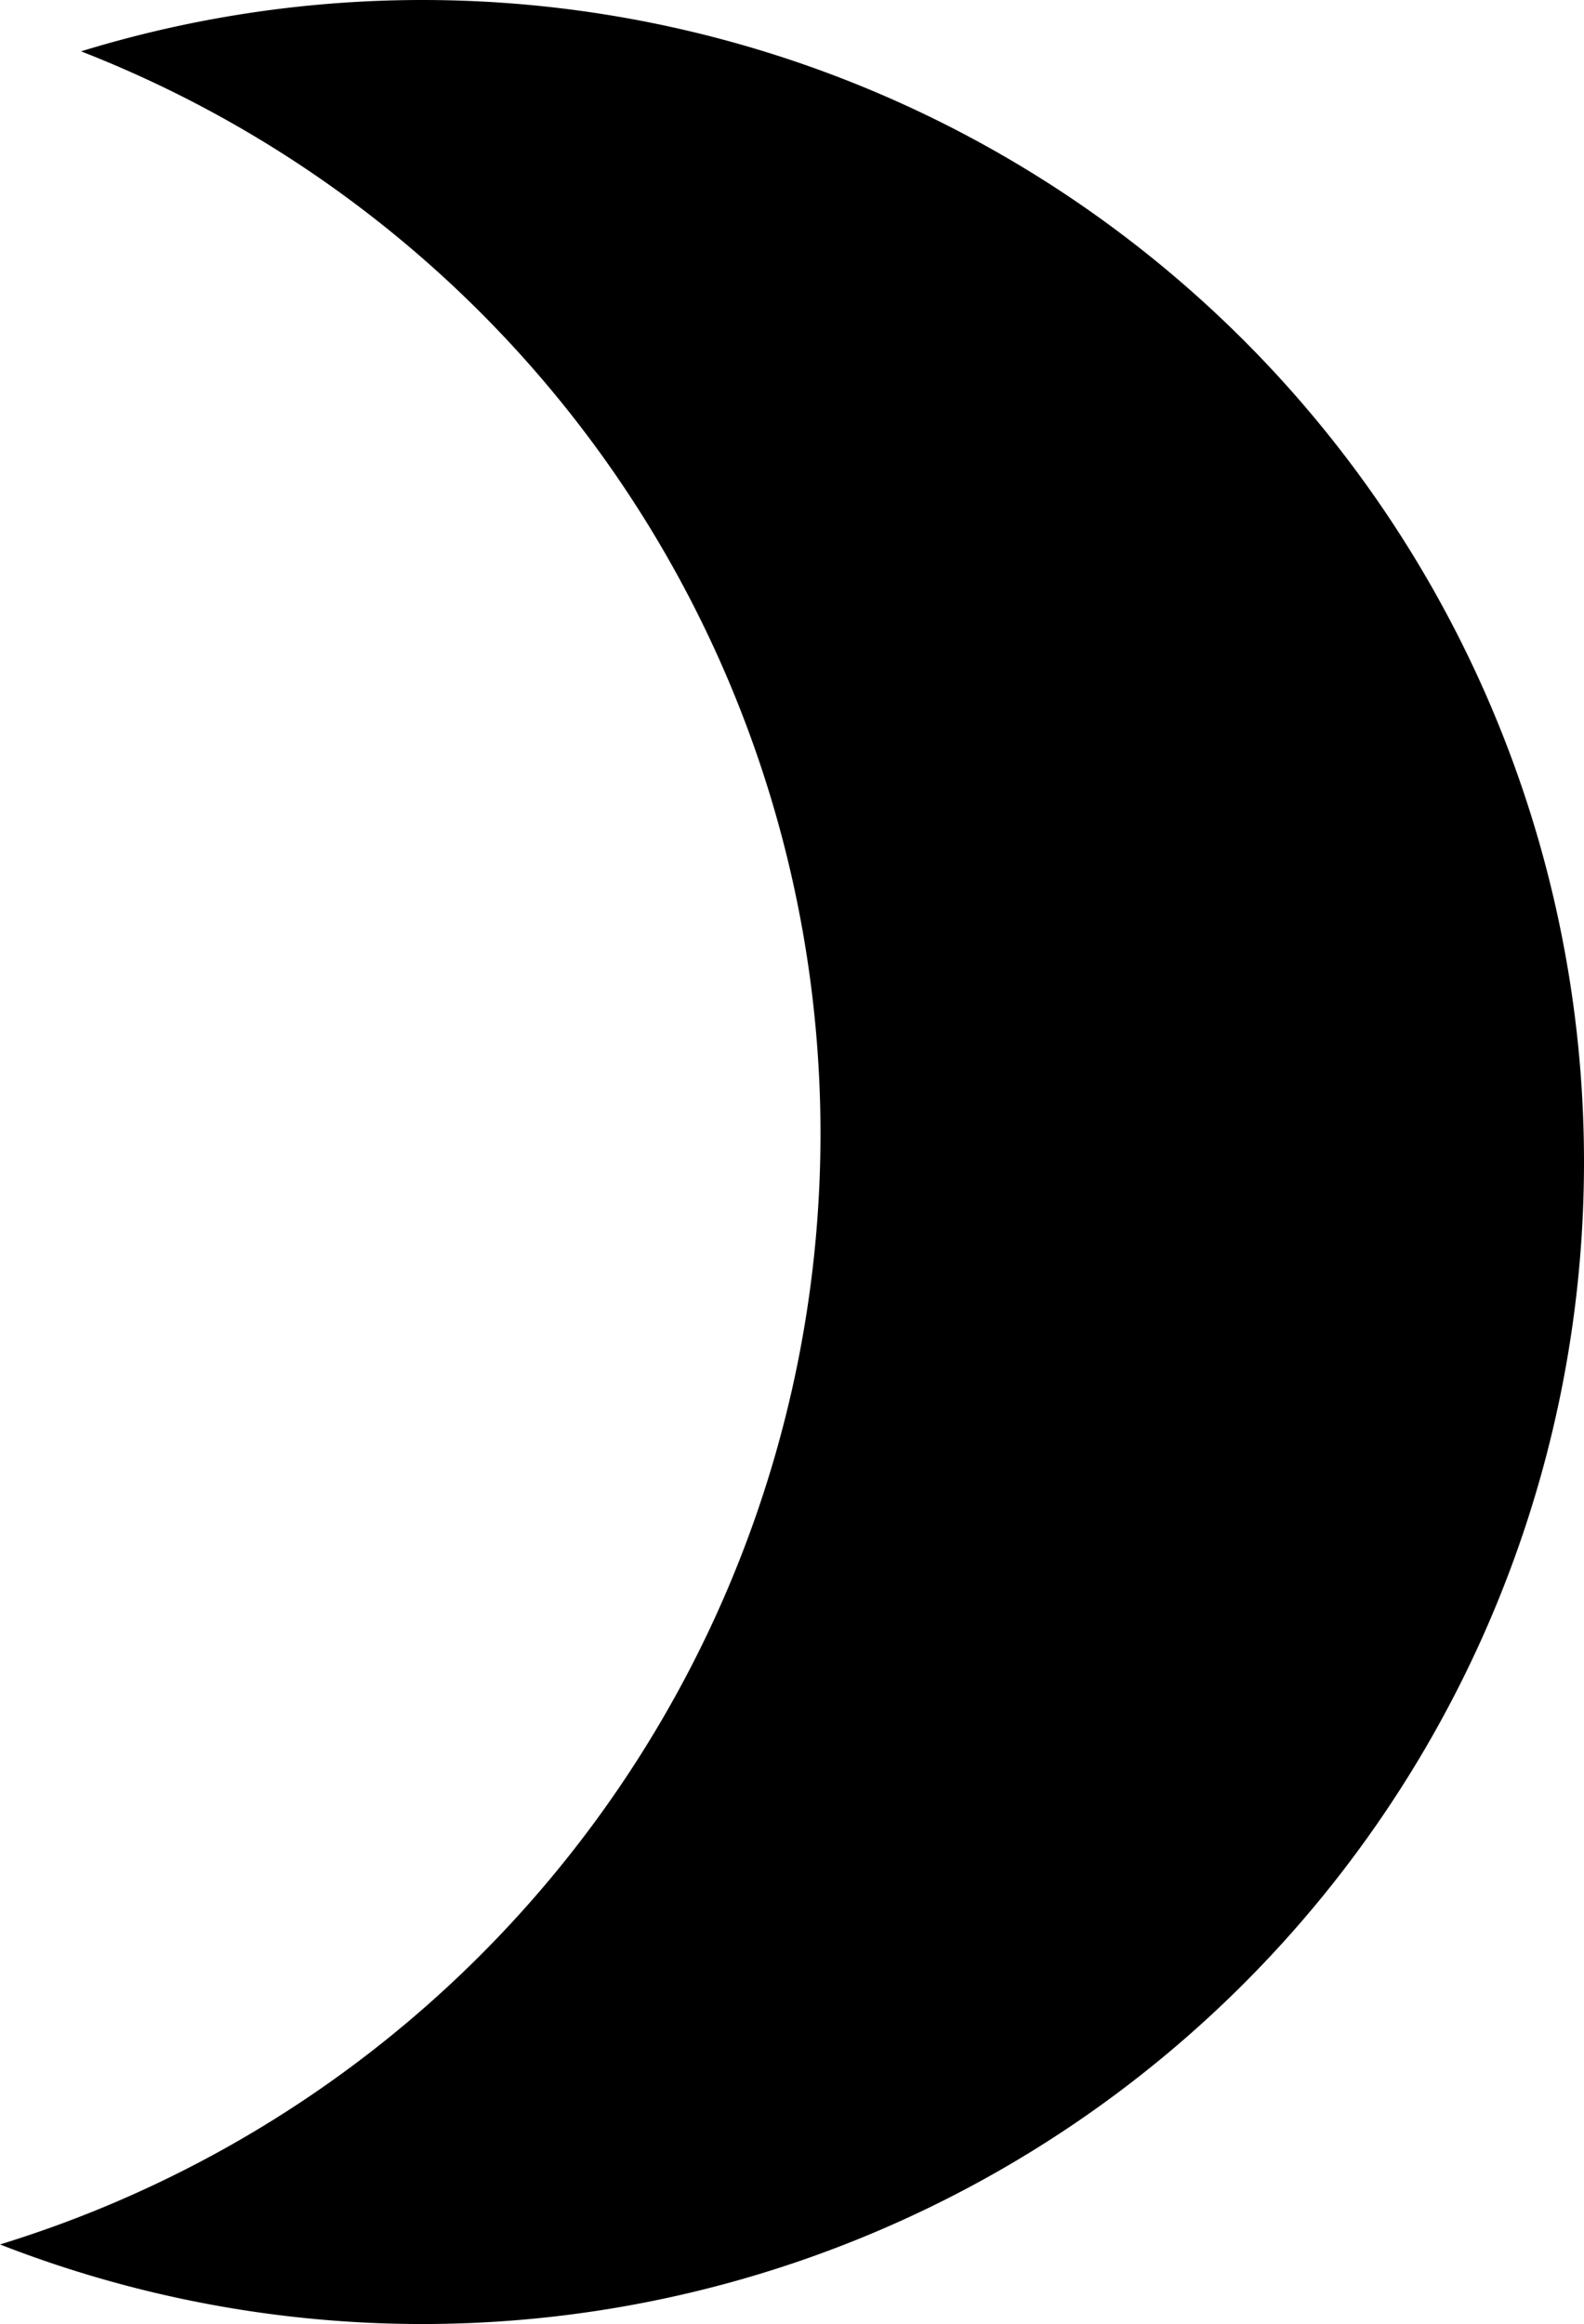 <?xml version="1.0" encoding="UTF-8" standalone="no"?>
<!-- Created with Inkscape (http://www.inkscape.org/) -->

<svg
   width="19.873mm"
   height="29.15mm"
   viewBox="0 0 19.873 29.15"
   version="1.1"
   id="svg14460"
   xmlns="http://www.w3.org/2000/svg"
   xmlns:svg="http://www.w3.org/2000/svg">
  <defs
     id="defs14457" />
  <path
     id="path467"
     style="fill:#000000;stroke-width:0.129"
     d="M 5.298,0 A 14.575,14.575 0 0 0 1.017,0.644 14.575,14.575 0 0 1 10.294,14.22 14.575,14.575 0 0 1 0,28.152 14.575,14.575 0 0 0 5.298,29.15 14.575,14.575 0 0 0 19.873,14.575 14.575,14.575 0 0 0 5.298,0 Z" />
</svg>
